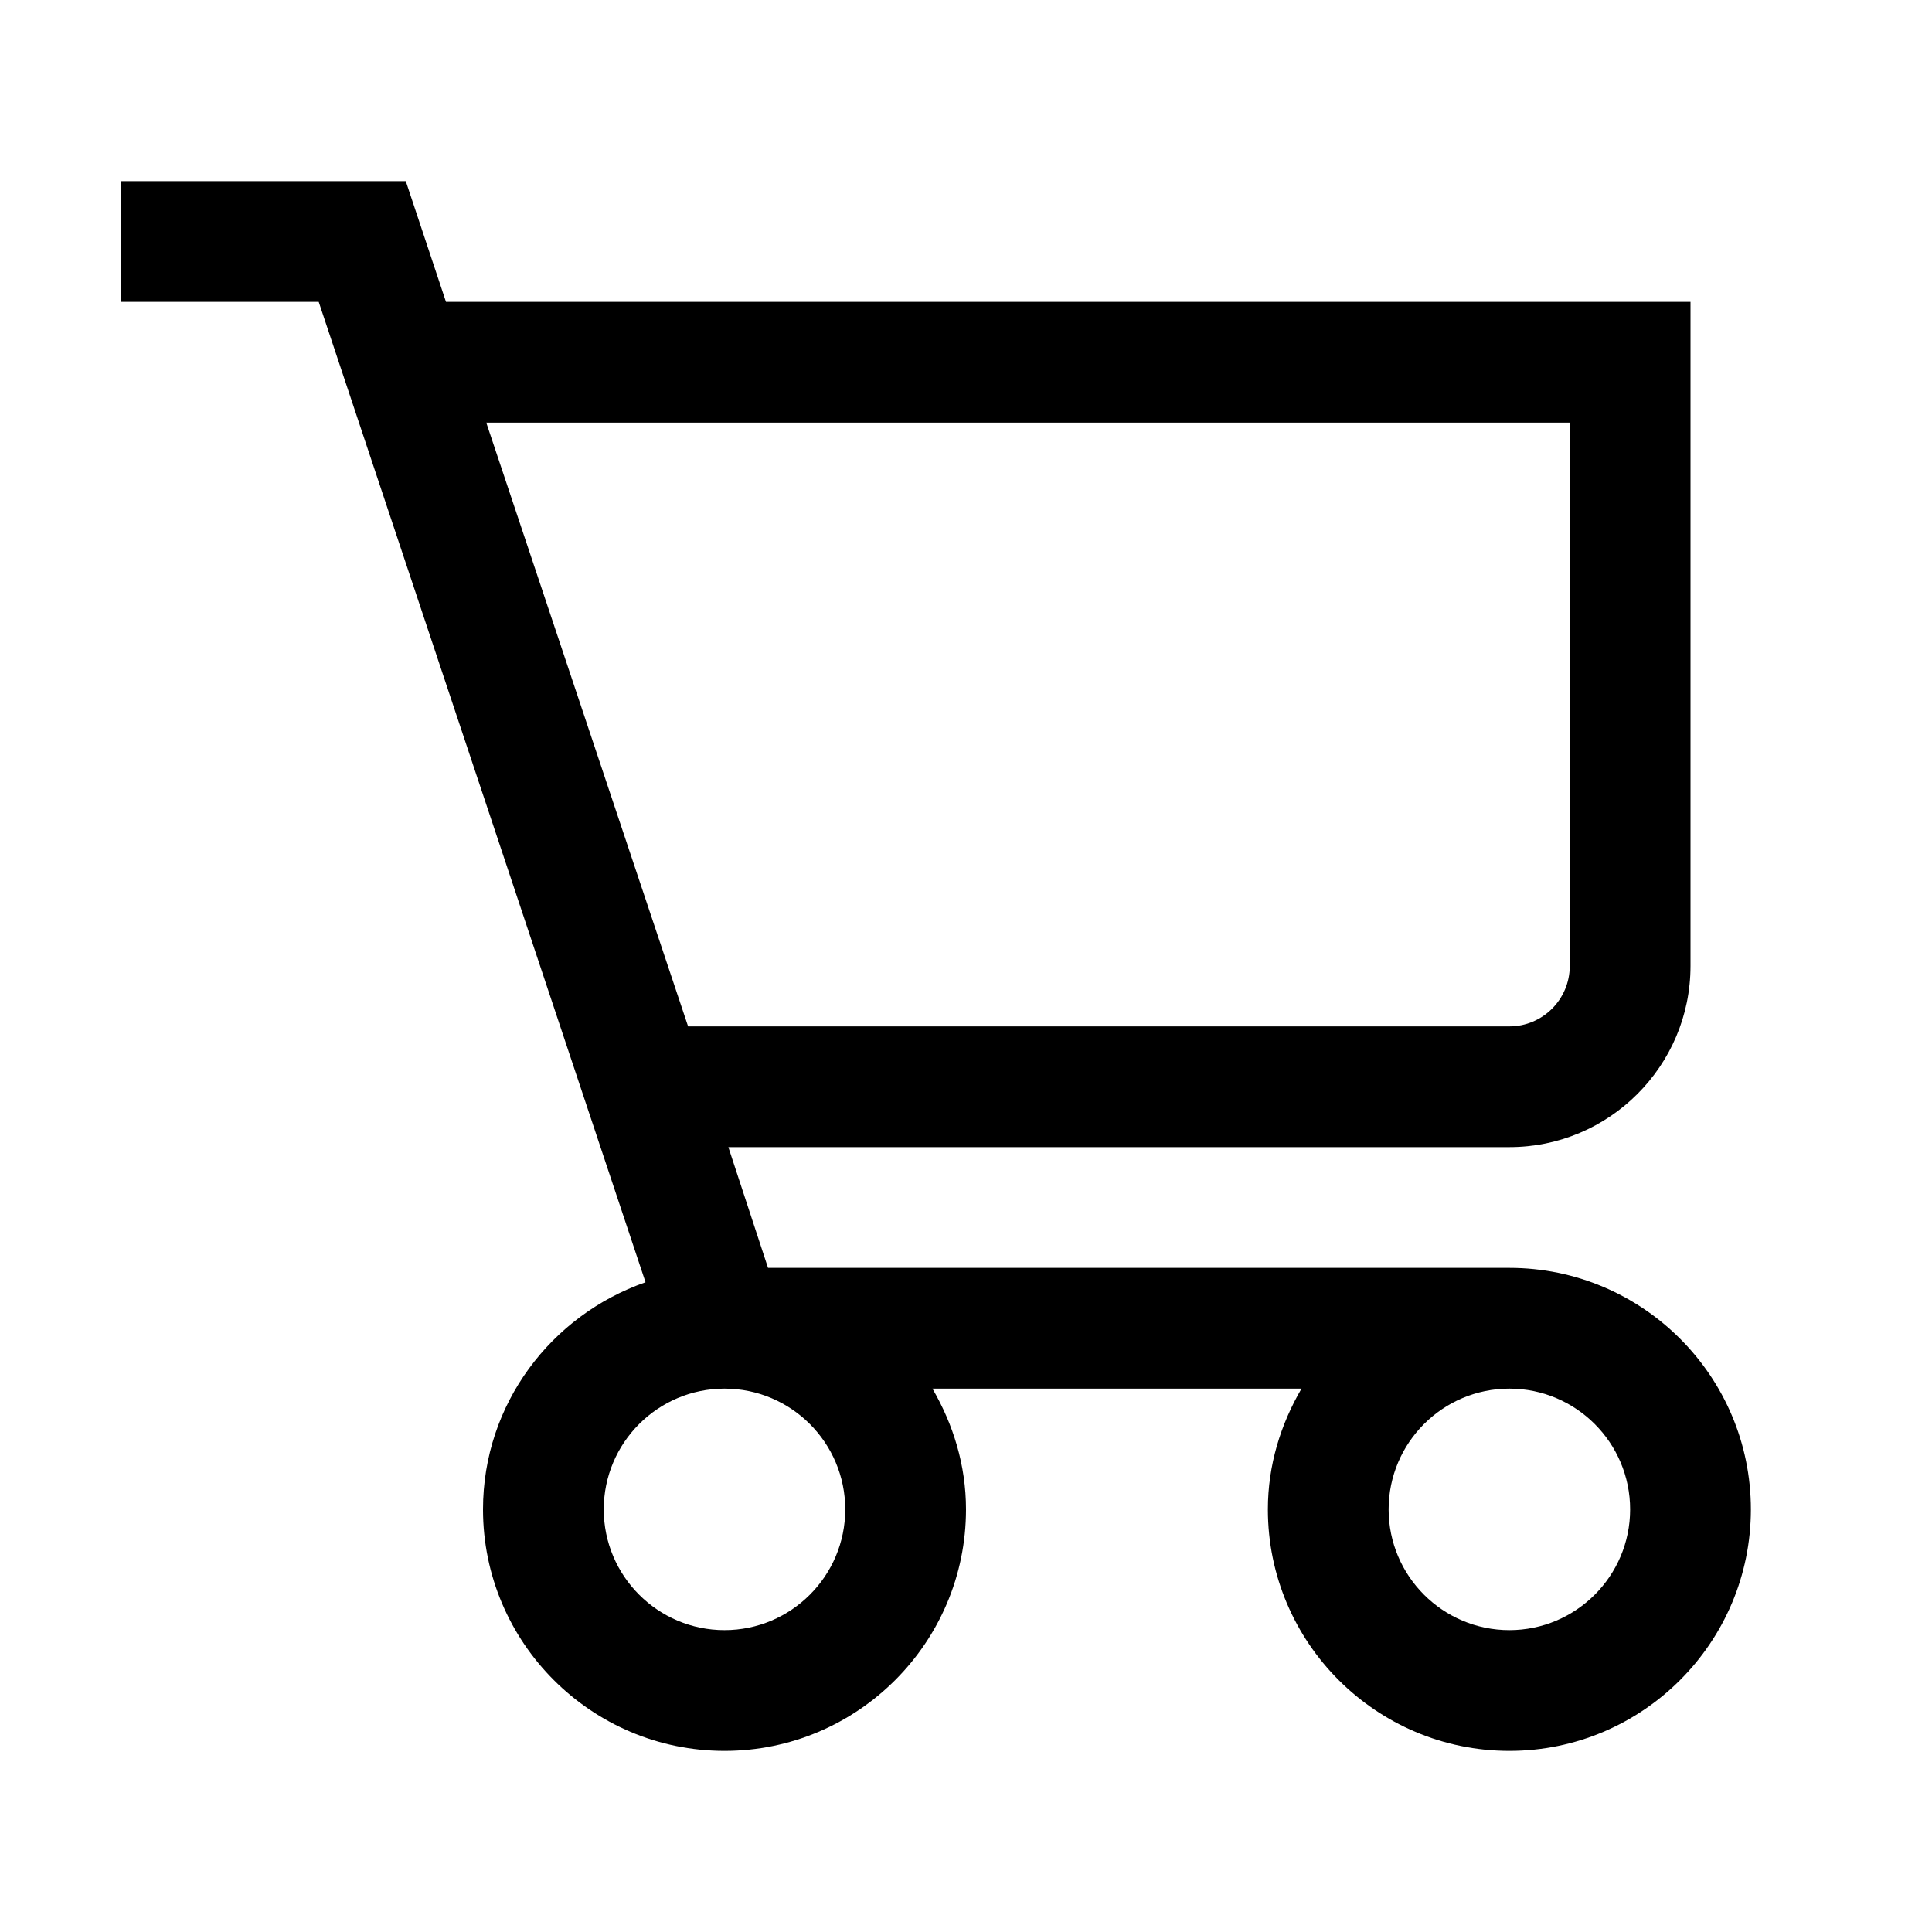 <svg width="32" height="32" viewBox="0 0 32 32" xmlns="http://www.w3.org/2000/svg">
<g>
<path fill-rule="evenodd" clip-rule="evenodd" d="M25 21H12.721L12.064 19H25C26.654 19 28 17.654 28 16V5H7.387L6.721 3H2V5H5.279L10.692 21.238C9.13 21.783 8 23.255 8 25C8 27.206 9.794 29 12 29C14.206 29 16 27.206 16 25C16 24.268 15.788 23.591 15.444 23H21.557C21.212 23.591 21 24.268 21 25C21 27.206 22.794 29 25 29C27.206 29 29 27.206 29 25C29 22.794 27.206 21 25 21ZM26 7V16C26 16.552 25.551 17 25 17H11.397L8.054 7H26ZM14 25C14 26.103 13.103 27 12 27C10.897 27 10 26.103 10 25C10 23.897 10.897 23 12 23C13.103 23 14 23.897 14 25ZM25 27C23.897 27 23 26.103 23 25C23 23.897 23.897 23 25 23C26.103 23 27 23.897 27 25C27 26.103 26.103 27 25 27Z"/>
</g>
</svg>
